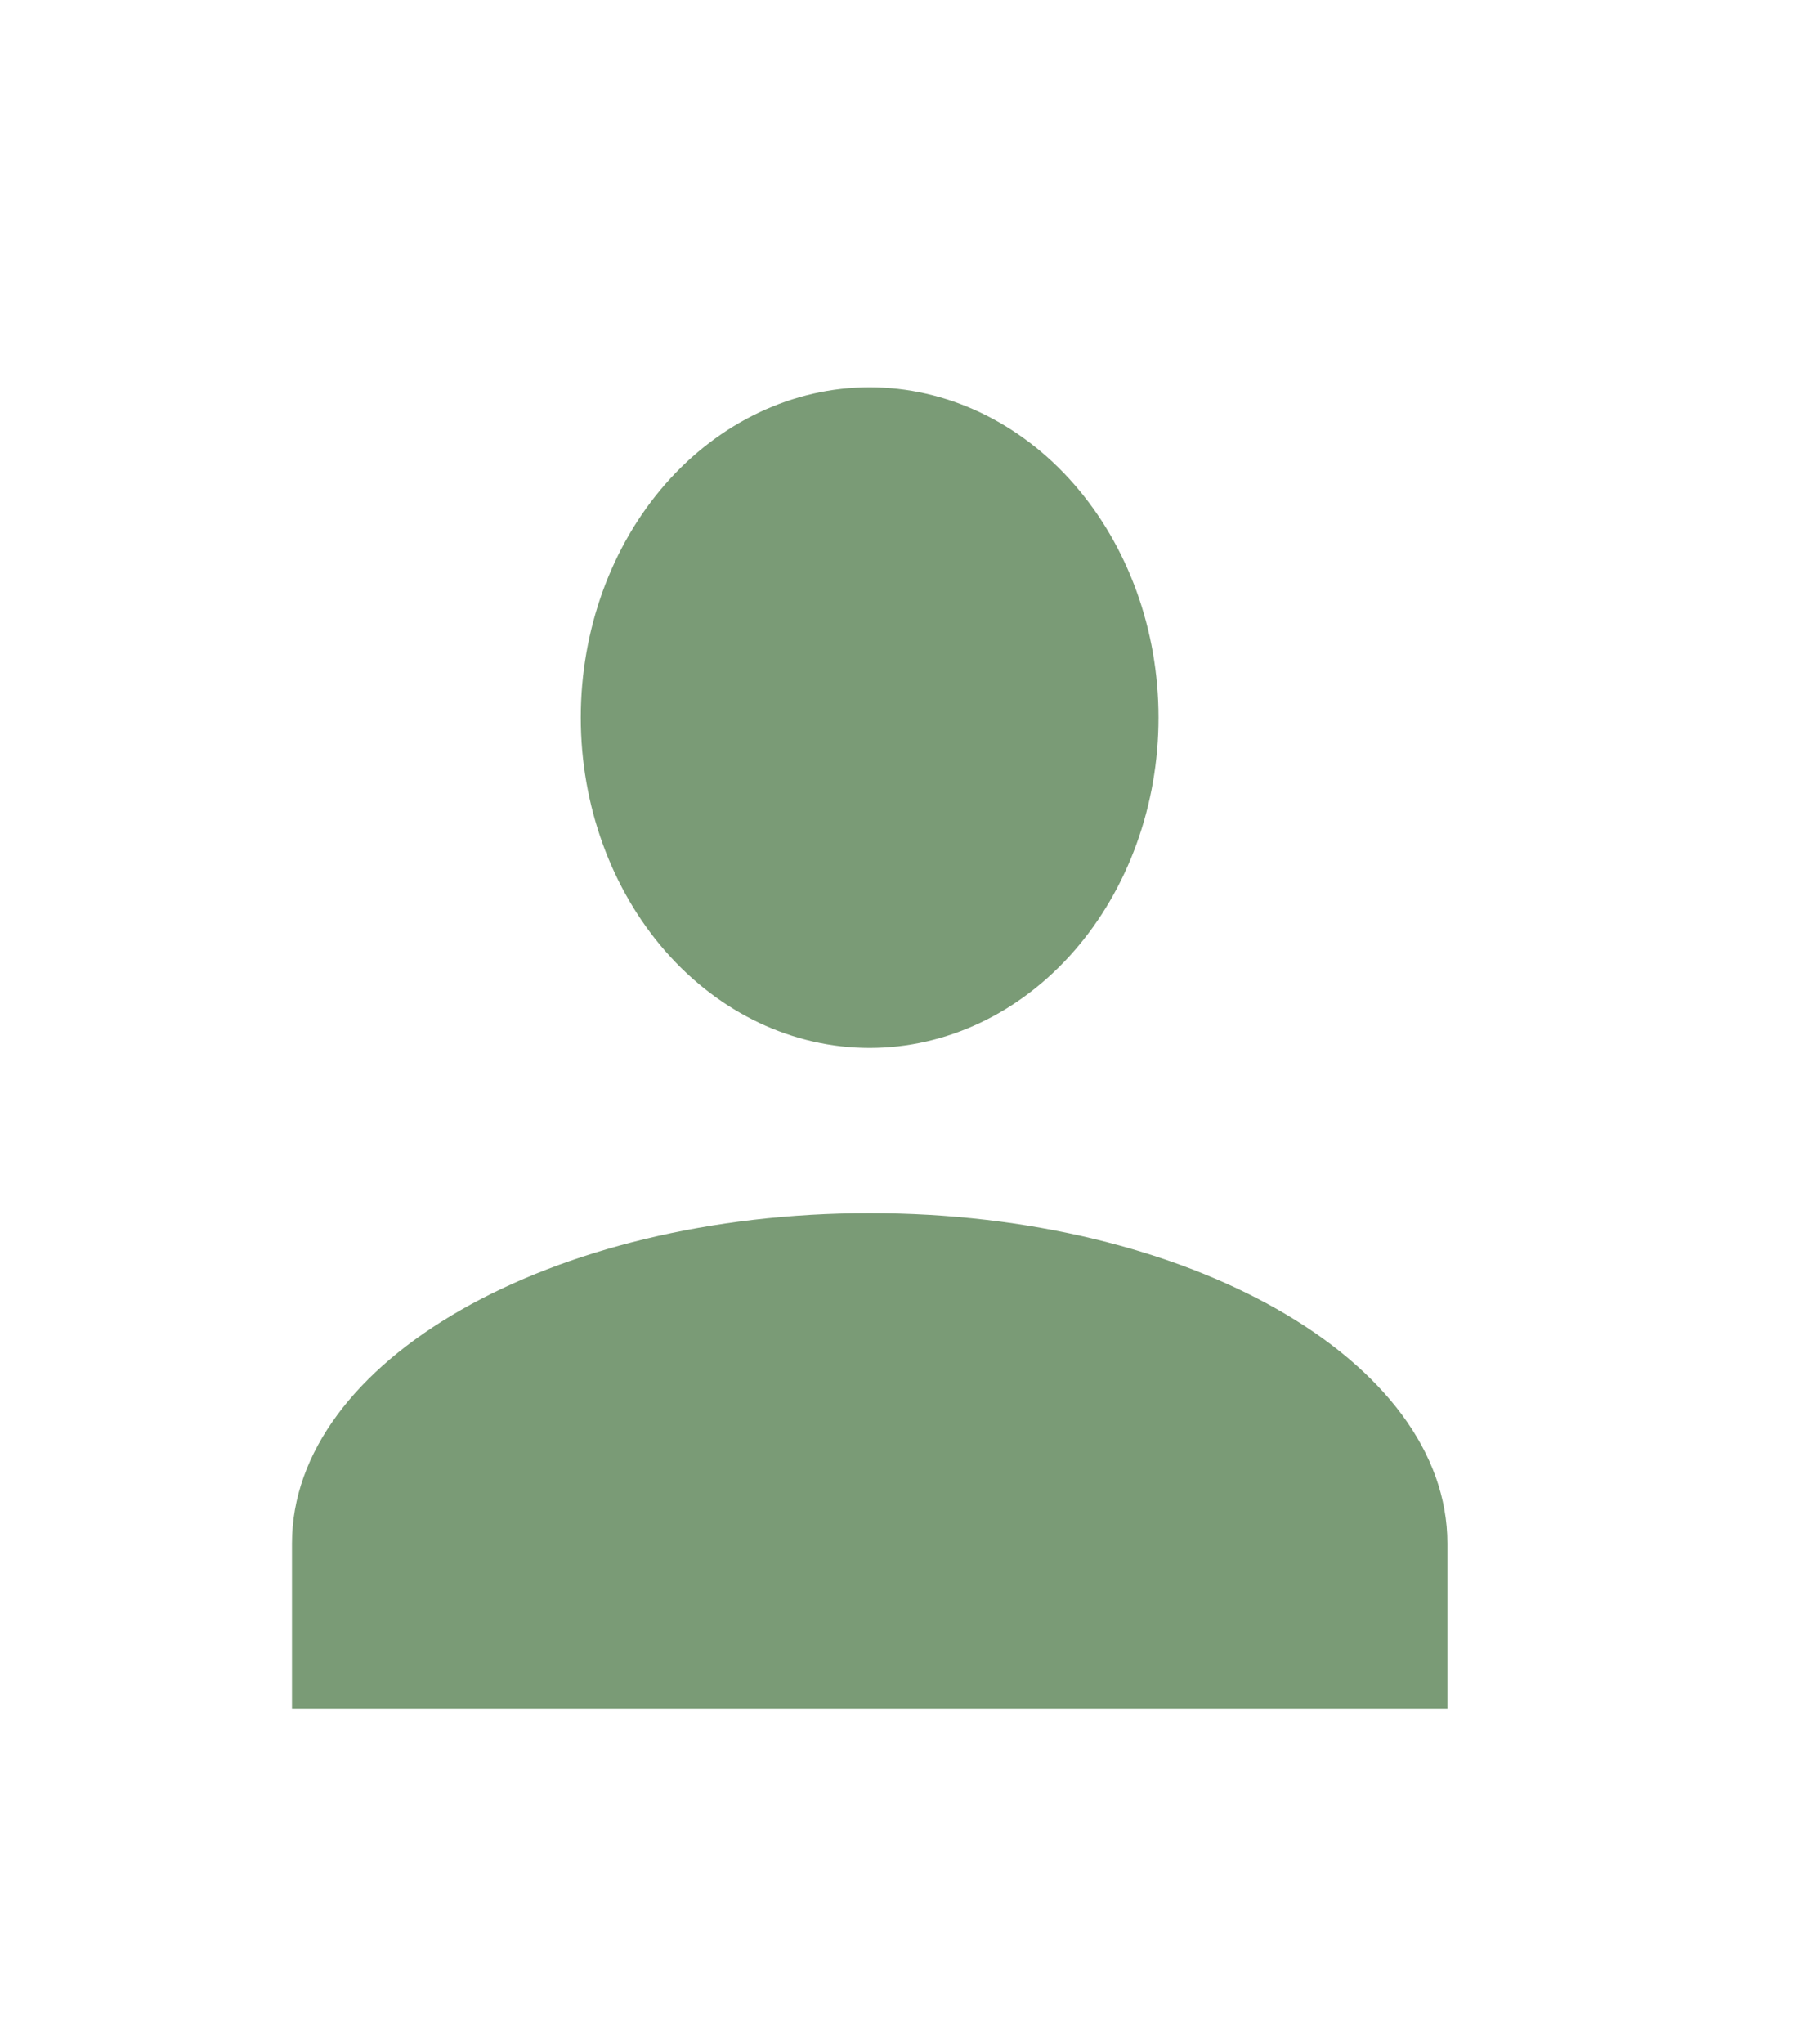 <svg width="29" height="33" viewBox="0 0 29 33" fill="none" xmlns="http://www.w3.org/2000/svg">
<path d="M14.05 6.253C15.288 6.253 16.475 6.815 17.35 7.815C18.225 8.815 18.717 10.172 18.717 11.586C18.717 13.001 18.225 14.357 17.35 15.358C16.475 16.358 15.288 16.92 14.05 16.92C12.812 16.92 11.626 16.358 10.75 15.358C9.875 14.357 9.383 13.001 9.383 11.586C9.383 10.172 9.875 8.815 10.75 7.815C11.626 6.815 12.812 6.253 14.05 6.253ZM14.05 19.587C19.207 19.587 23.384 21.973 23.384 24.92V27.587H4.717V24.92C4.717 21.973 8.893 19.587 14.05 19.587Z" fill="#7A9B76"/>
</svg>

